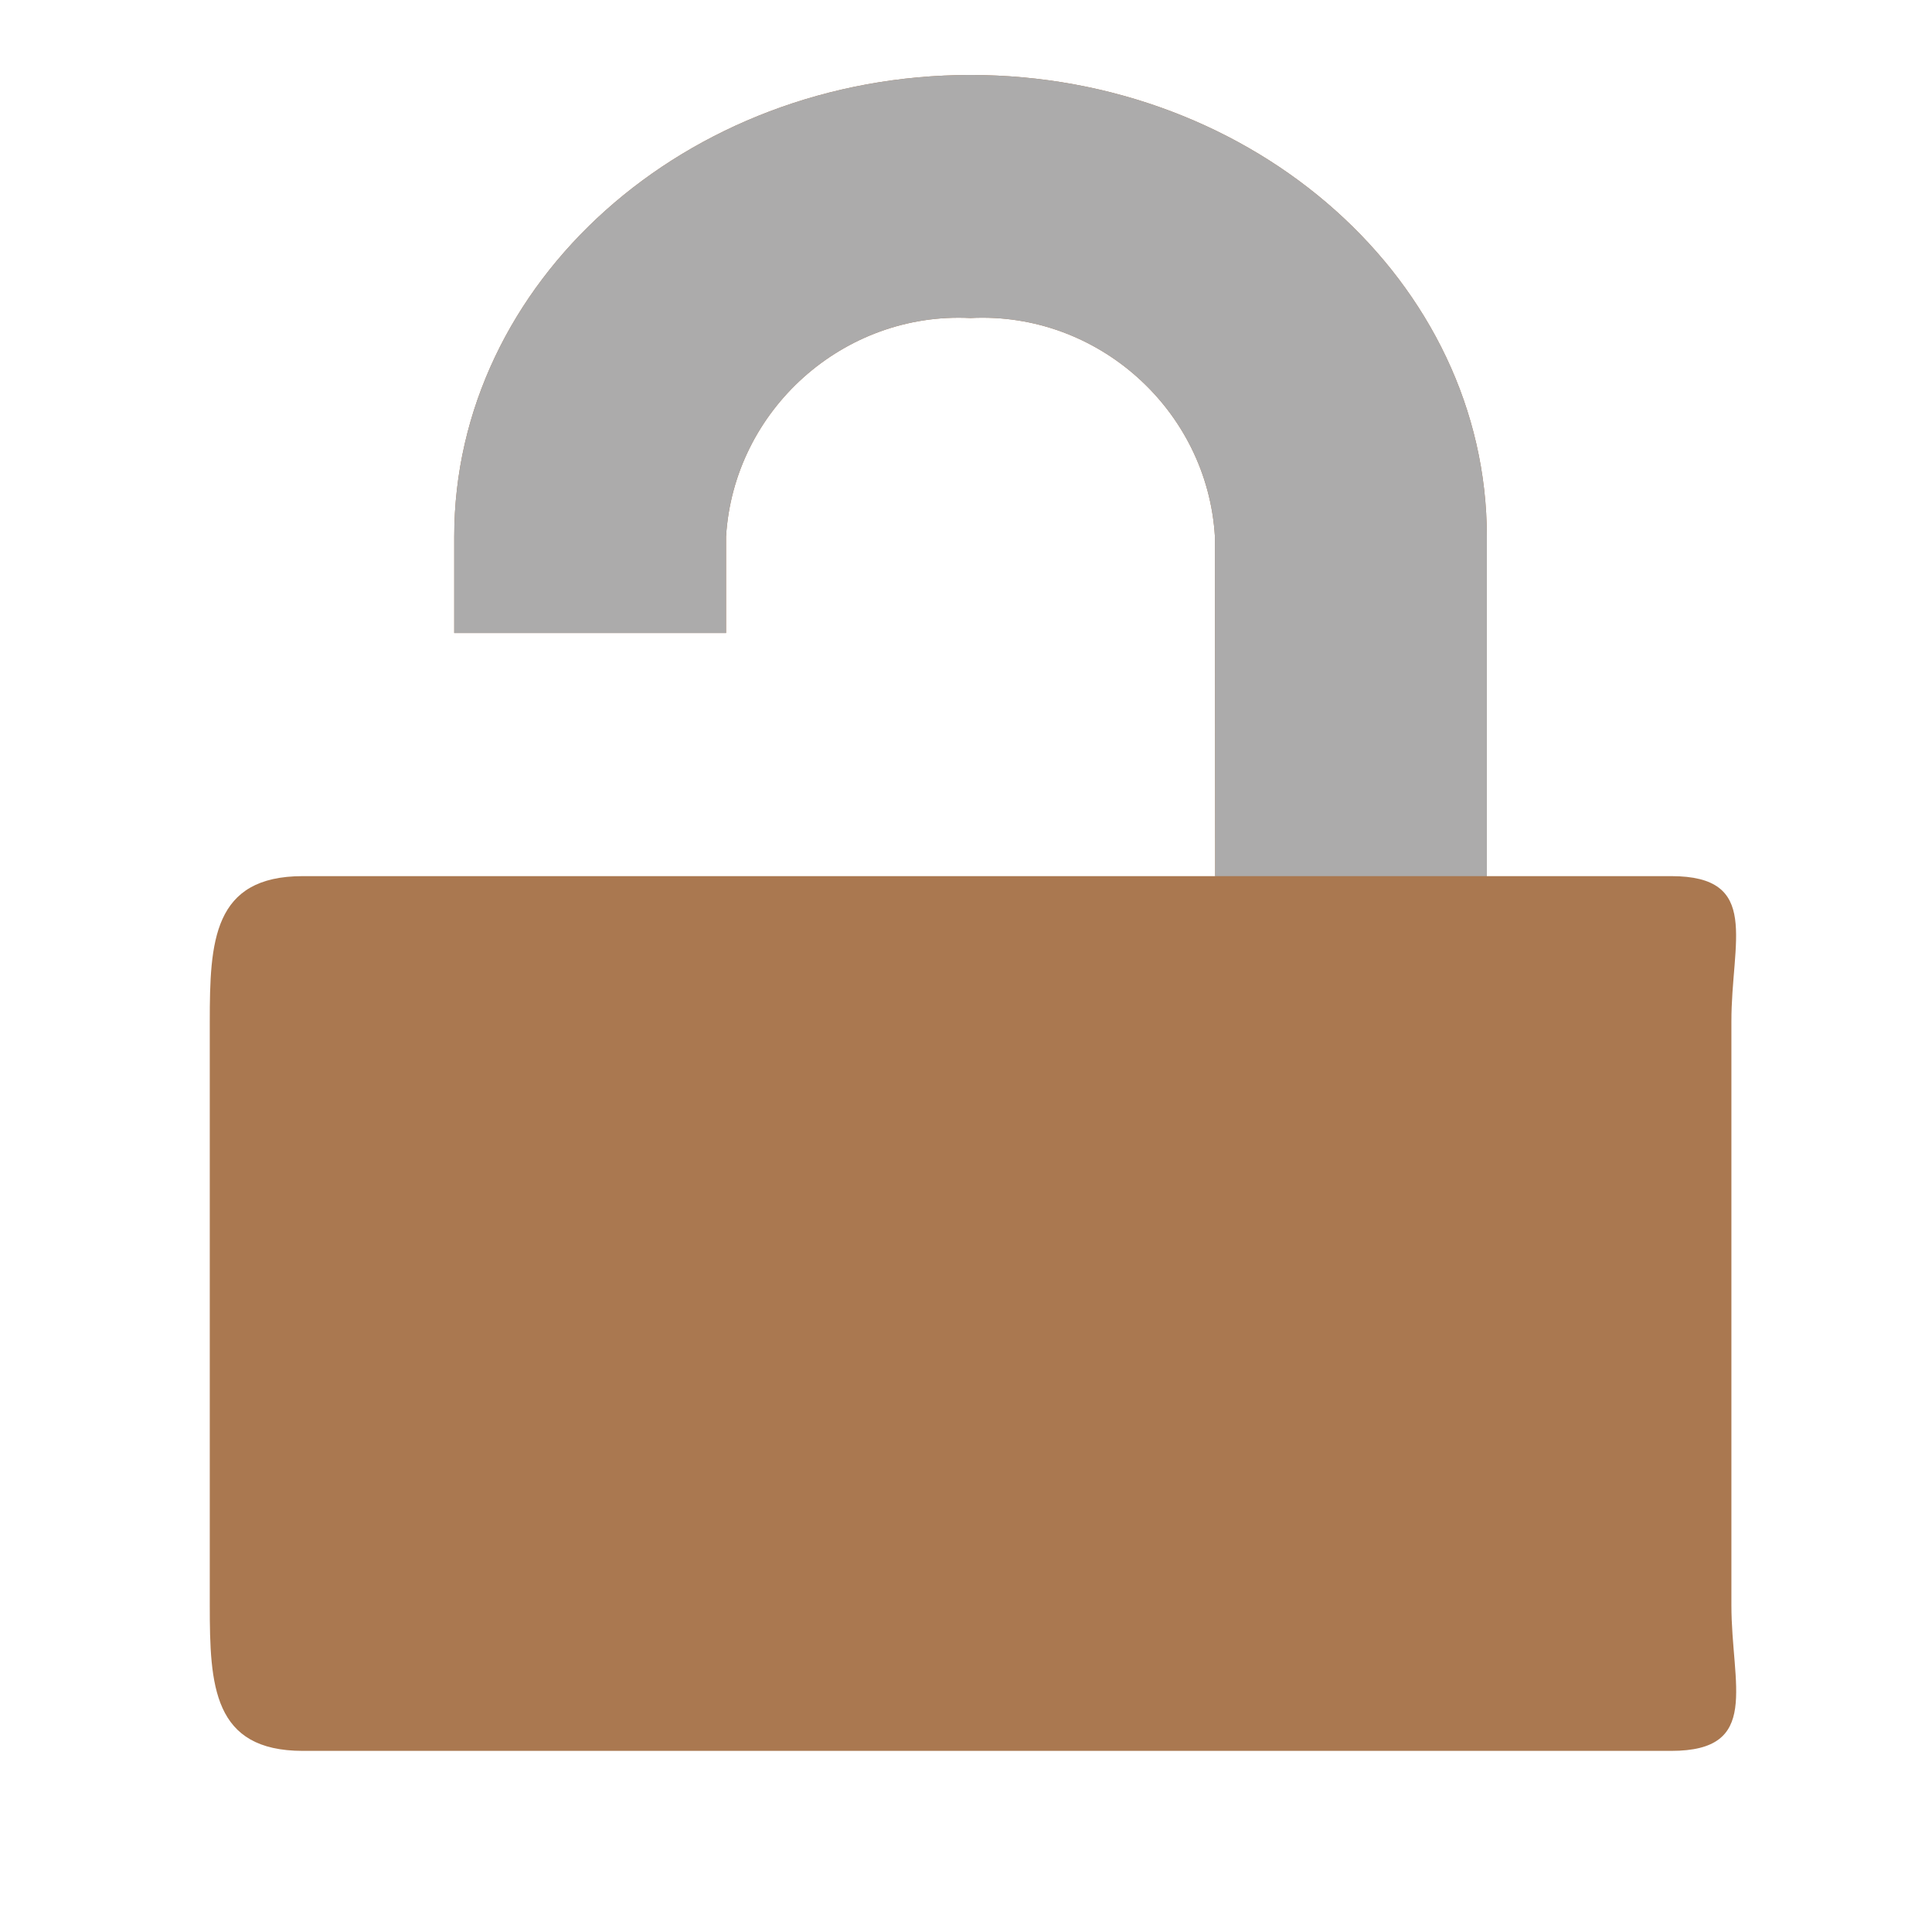 <?xml version="1.0" encoding="UTF-8" standalone="no"?>
<!DOCTYPE svg PUBLIC "-//W3C//DTD SVG 1.1//EN" "http://www.w3.org/Graphics/SVG/1.1/DTD/svg11.dtd">
<svg width="100%" height="100%" viewBox="0 0 64 64" version="1.1" xmlns="http://www.w3.org/2000/svg" xmlns:xlink="http://www.w3.org/1999/xlink" xml:space="preserve" xmlns:serif="http://www.serif.com/" style="fill-rule:evenodd;clip-rule:evenodd;stroke-linejoin:round;stroke-miterlimit:2;">
    <g id="surface1">
        <path d="M10.031,29.023L40.254,29.023L40.246,17.777C39.996,13.578 36.352,10.316 32.148,10.535C27.945,10.32 24.305,13.578 24.051,17.777L24.051,20.969L15.047,20.969L15.047,17.777C15.047,9.348 22.715,2.484 32.148,2.484C41.578,2.484 49.254,9.348 49.254,17.777L49.254,29.023L55.363,29.023C58.348,29.023 57.348,31.188 57.355,33.852L57.355,53.172C57.355,55.836 58.348,58 55.363,58L10.031,58C7.051,58 6.949,55.836 6.949,53.172L6.949,33.852C6.949,31.188 7.051,29.023 10.031,29.023Z" style="fill:#aa7850;"/>
        <path d="M40.254,29.023L40.246,17.777C39.996,13.578 36.352,10.316 32.148,10.535C27.945,10.32 24.305,13.578 24.051,17.777L24.051,20.969L15.047,20.969L15.047,17.777C15.047,9.348 22.715,2.484 32.148,2.484C41.578,2.484 49.254,9.348 49.254,17.777L49.254,29.023L40.254,29.023Z" style="fill:#acabab;"/>
    </g>
</svg>
